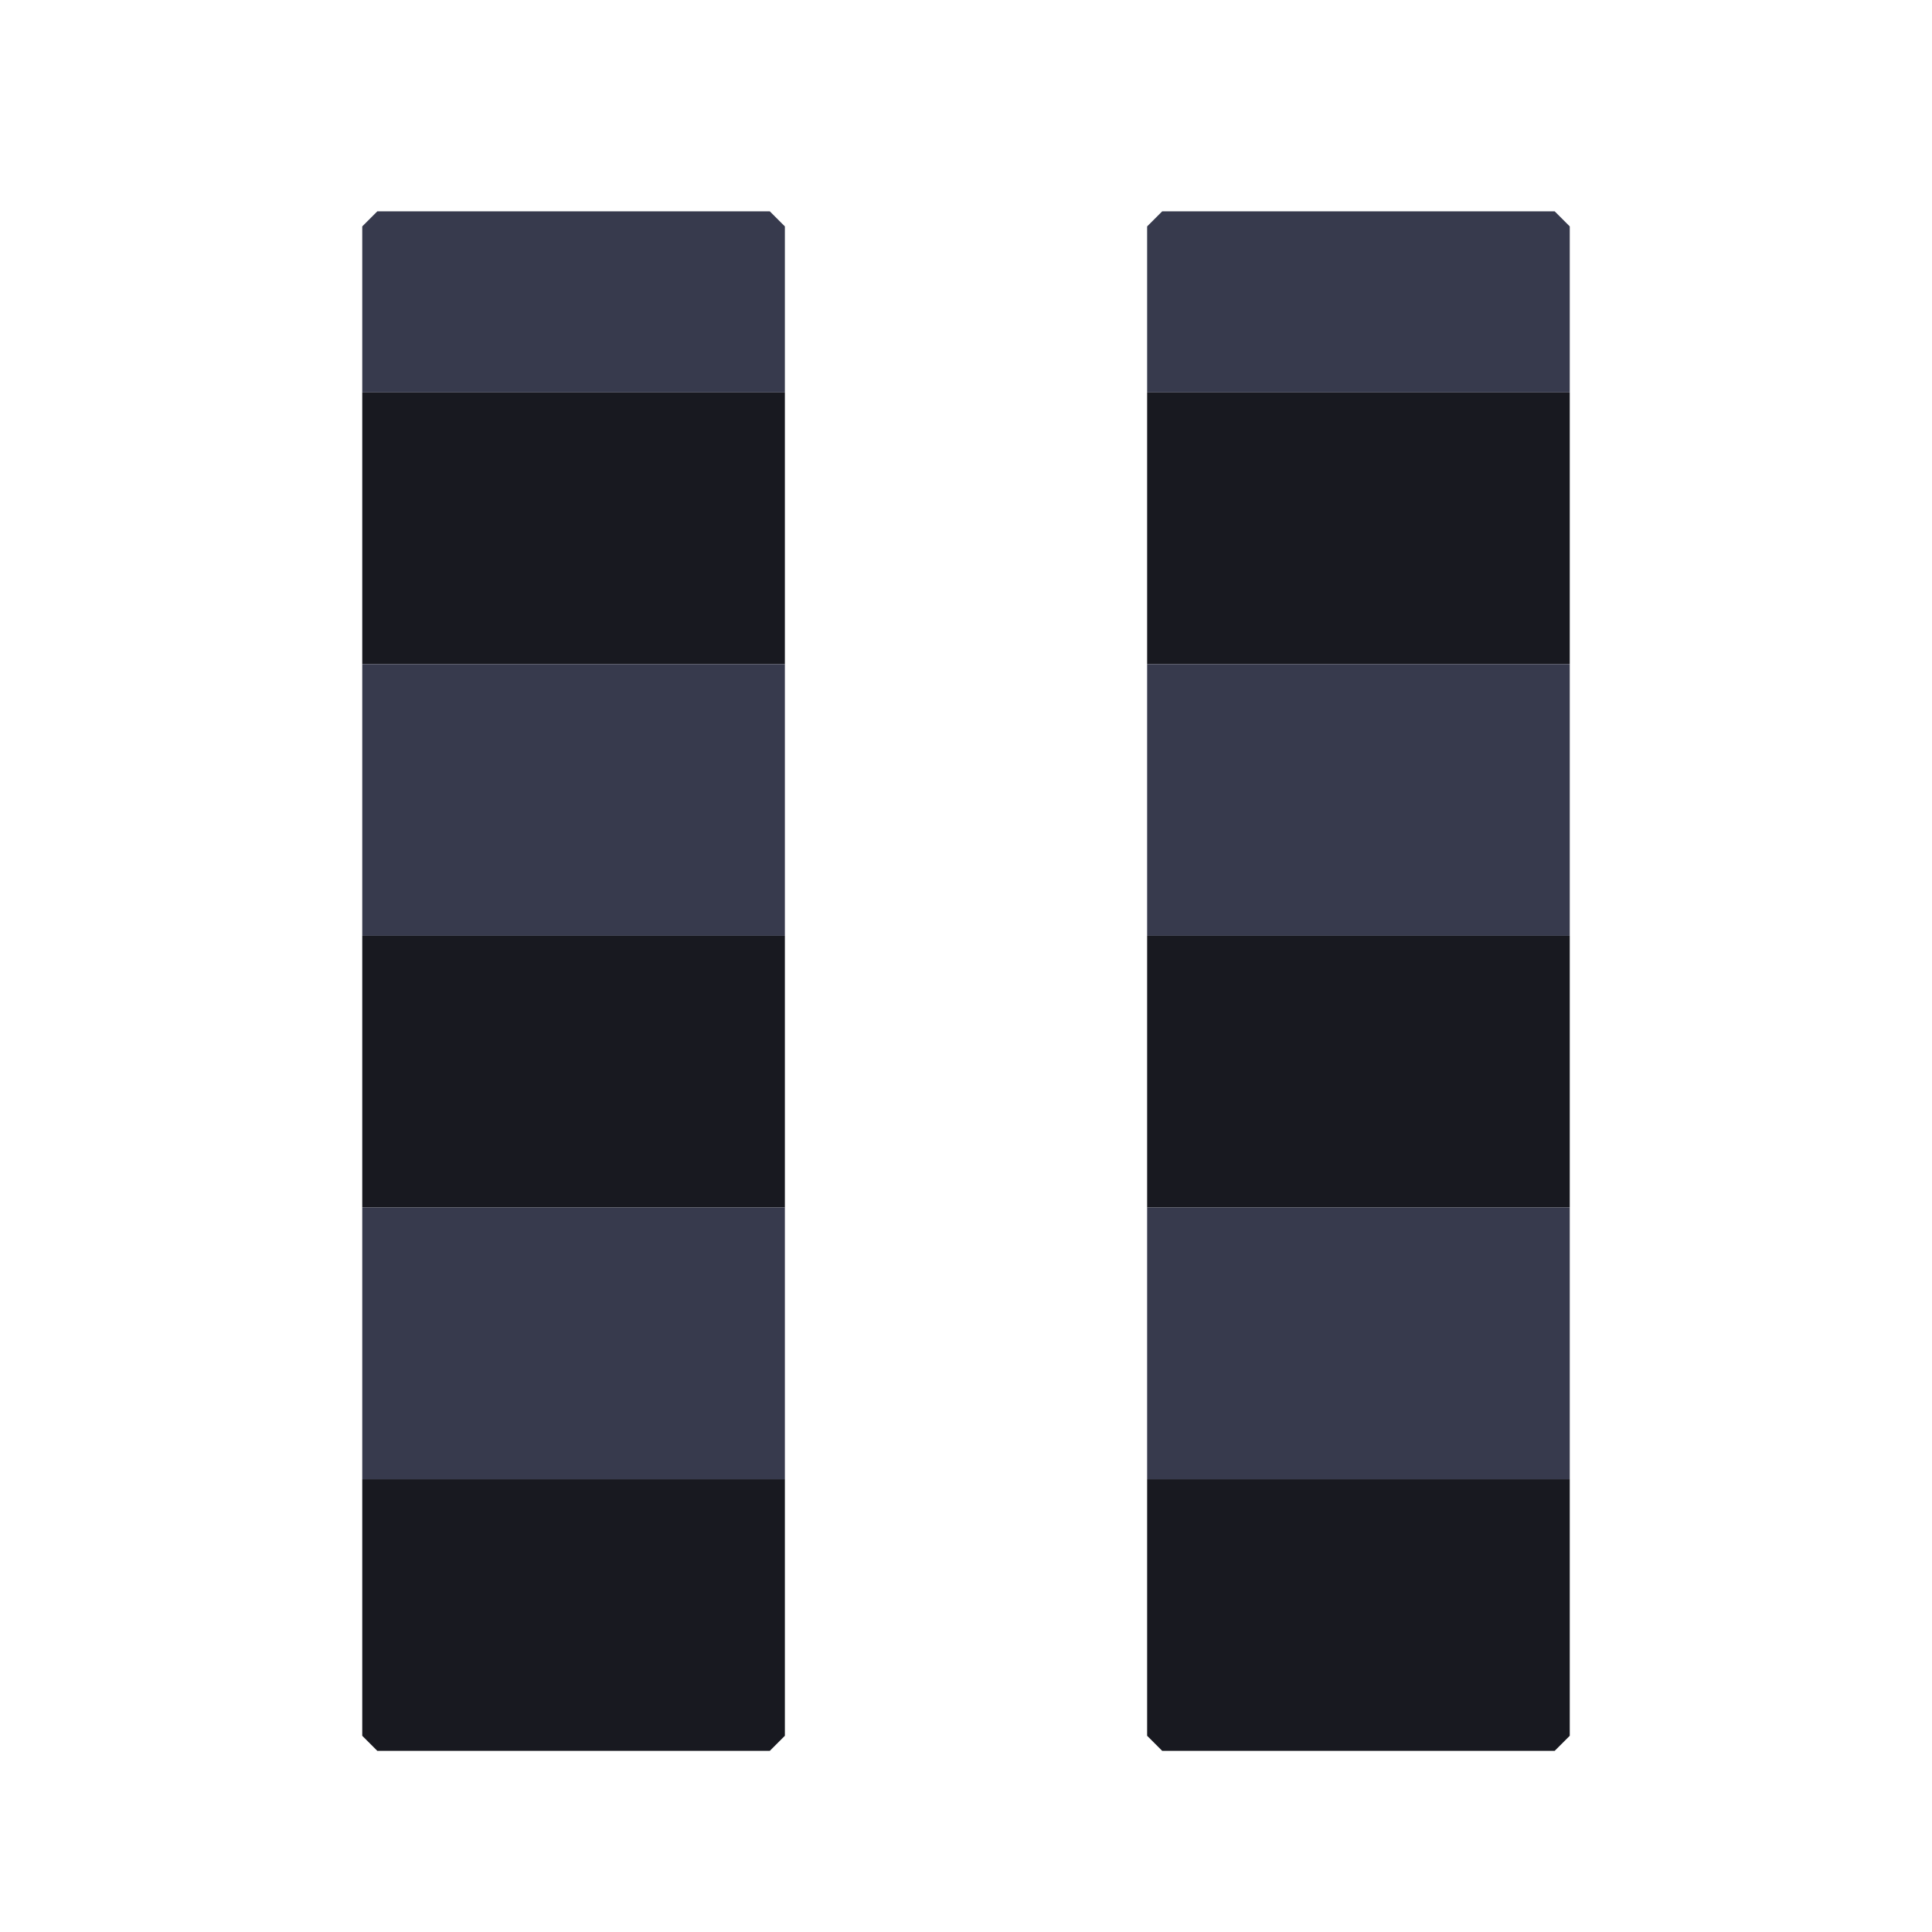 <svg xmlns="http://www.w3.org/2000/svg" width="64" height="64" style="fill-opacity:1;color-rendering:auto;color-interpolation:auto;text-rendering:auto;stroke:#000;stroke-linecap:square;stroke-miterlimit:10;shape-rendering:auto;stroke-opacity:1;fill:#000;stroke-dasharray:none;font-weight:400;stroke-width:1;font-family:&quot;Dialog&quot;;font-style:normal;stroke-linejoin:miter;font-size:12px;stroke-dashoffset:0;image-rendering:auto">
    <g style="stroke-linecap:round;fill:#373a4d;stroke:#373a4d">
        <path stroke="none" d="M12 13V7.5l.5-.5h13l.5.5V13Z" style="stroke:none"/>
    </g>
    <g stroke="none" style="stroke-linecap:round;fill:#181920;stroke:#181920">
        <path d="M12 22v-9h14v9Z" style="stroke:none"/>
        <path d="M12 31v-9h14v9Z" style="fill:#373a4d;stroke:none"/>
        <path d="M12 40v-9h14v9Z" style="stroke:none"/>
        <path d="M12 49v-9h14v9Z" style="fill:#373a4d;stroke:none"/>
        <path d="m12.5 58-.5-.5V49h14v8.5l-.5.5Z" style="stroke:none"/>
        <path d="M38 13V7.5l.5-.5h13l.5.5V13Z" style="fill:#373a4d;stroke:none"/>
        <path d="M38 22v-9h14v9Z" style="stroke:none"/>
        <path d="M38 31v-9h14v9Z" style="fill:#373a4d;stroke:none"/>
        <path d="M38 40v-9h14v9Z" style="stroke:none"/>
        <path d="M38 49v-9h14v9Z" style="fill:#373a4d;stroke:none"/>
        <path d="m38.5 58-.5-.5V49h14v8.5l-.5.5Z" style="stroke:none"/>
    </g>
</svg>
